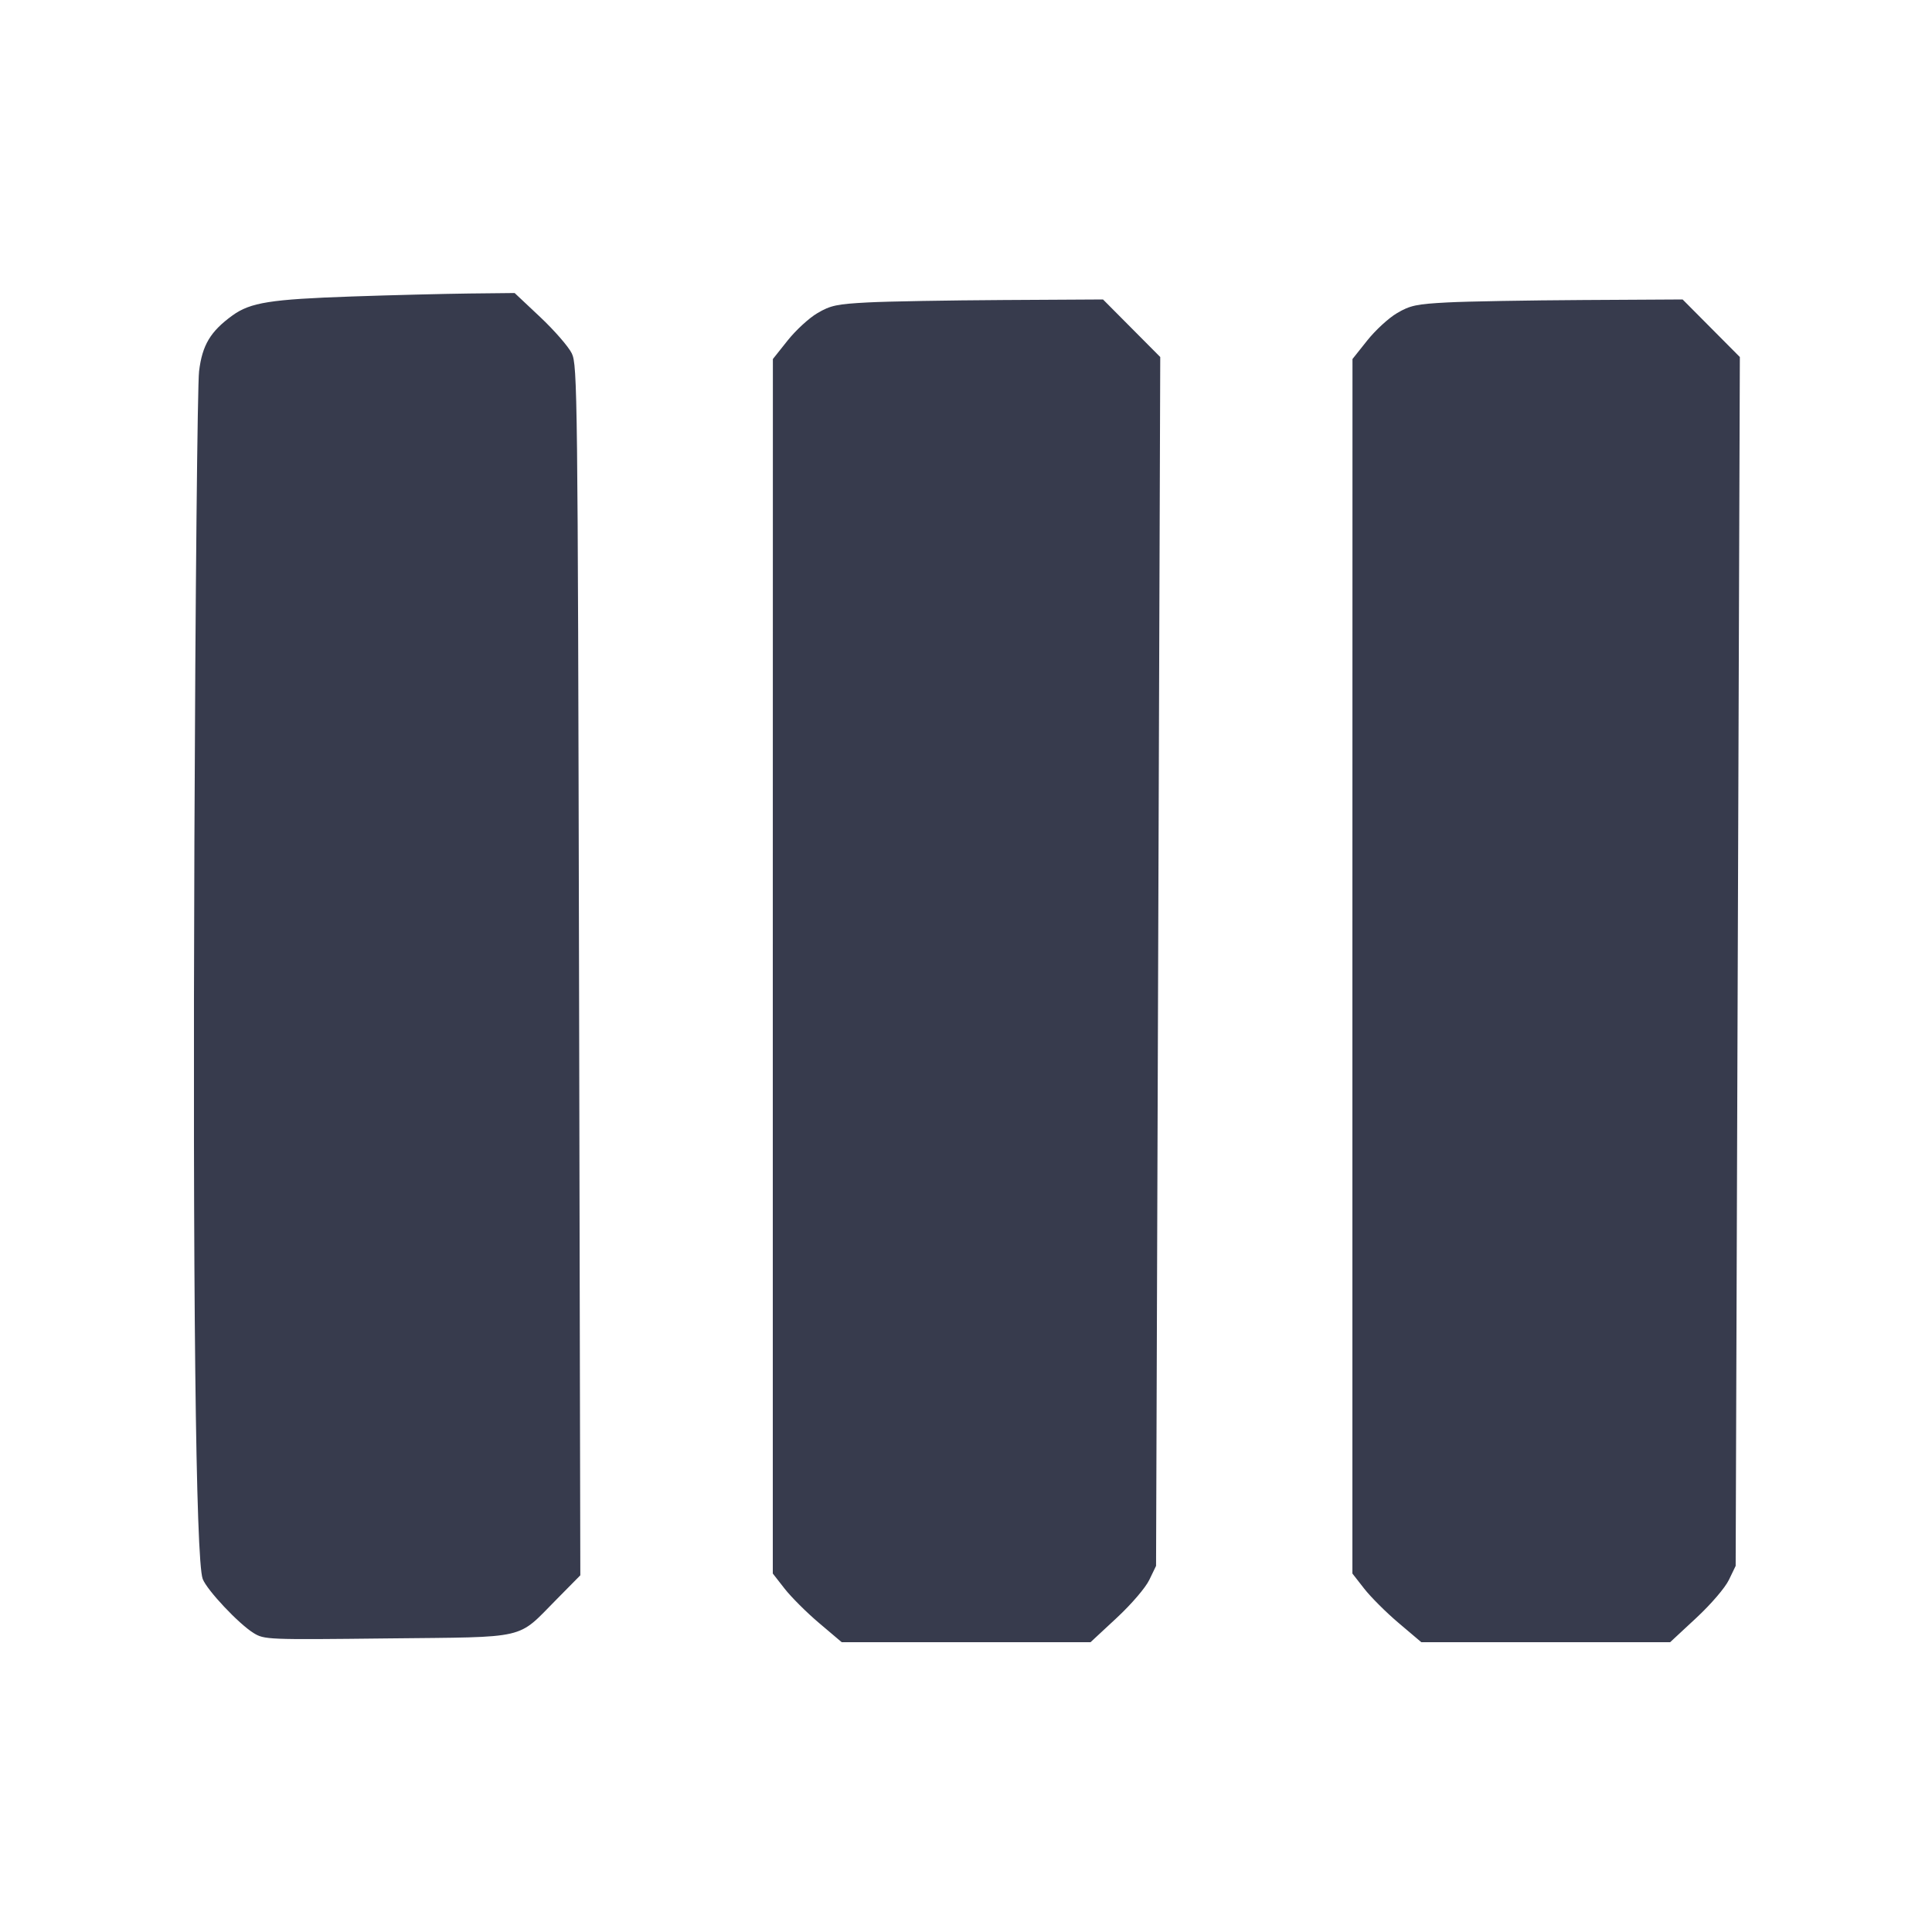 <svg width="24" height="24" viewBox="0 0 24 24" fill="none" xmlns="http://www.w3.org/2000/svg"><path d="M4.372 3.683 C 3.360 3.718,3.111 3.757,2.887 3.919 C 2.614 4.117,2.512 4.287,2.473 4.612 C 2.453 4.770,2.427 7.393,2.415 10.440 C 2.393 15.995,2.431 19.385,2.518 19.614 C 2.570 19.752,2.965 20.172,3.150 20.286 C 3.283 20.368,3.317 20.370,4.815 20.353 C 6.584 20.334,6.413 20.373,6.915 19.867 L 7.209 19.569 7.193 12.054 C 7.177 4.888,7.173 4.533,7.103 4.390 C 7.063 4.307,6.887 4.105,6.712 3.940 L 6.393 3.640 5.827 3.646 C 5.515 3.650,4.860 3.666,4.372 3.683 M10.780 3.757 C 10.396 3.777,10.316 3.794,10.154 3.890 C 10.051 3.950,9.885 4.103,9.784 4.230 L 9.601 4.460 9.600 12.003 L 9.600 19.547 9.746 19.734 C 9.827 19.838,10.019 20.030,10.174 20.161 L 10.456 20.400 12.001 20.400 L 13.547 20.400 13.870 20.100 C 14.055 19.928,14.229 19.725,14.277 19.626 L 14.361 19.452 14.387 11.944 L 14.413 4.435 14.057 4.077 L 13.702 3.720 12.461 3.727 C 11.778 3.731,11.022 3.744,10.780 3.757 M17.980 3.757 C 17.596 3.777,17.516 3.794,17.354 3.890 C 17.251 3.950,17.085 4.103,16.984 4.230 L 16.801 4.460 16.800 12.003 L 16.800 19.547 16.946 19.734 C 17.027 19.838,17.219 20.030,17.374 20.161 L 17.656 20.400 19.201 20.400 L 20.747 20.400 21.070 20.100 C 21.255 19.928,21.429 19.725,21.477 19.626 L 21.561 19.452 21.587 11.944 L 21.613 4.435 21.257 4.077 L 20.902 3.720 19.661 3.727 C 18.978 3.731,18.222 3.744,17.980 3.757 " fill="#373B4D" stroke="none" fill-rule="evenodd"></path></svg>